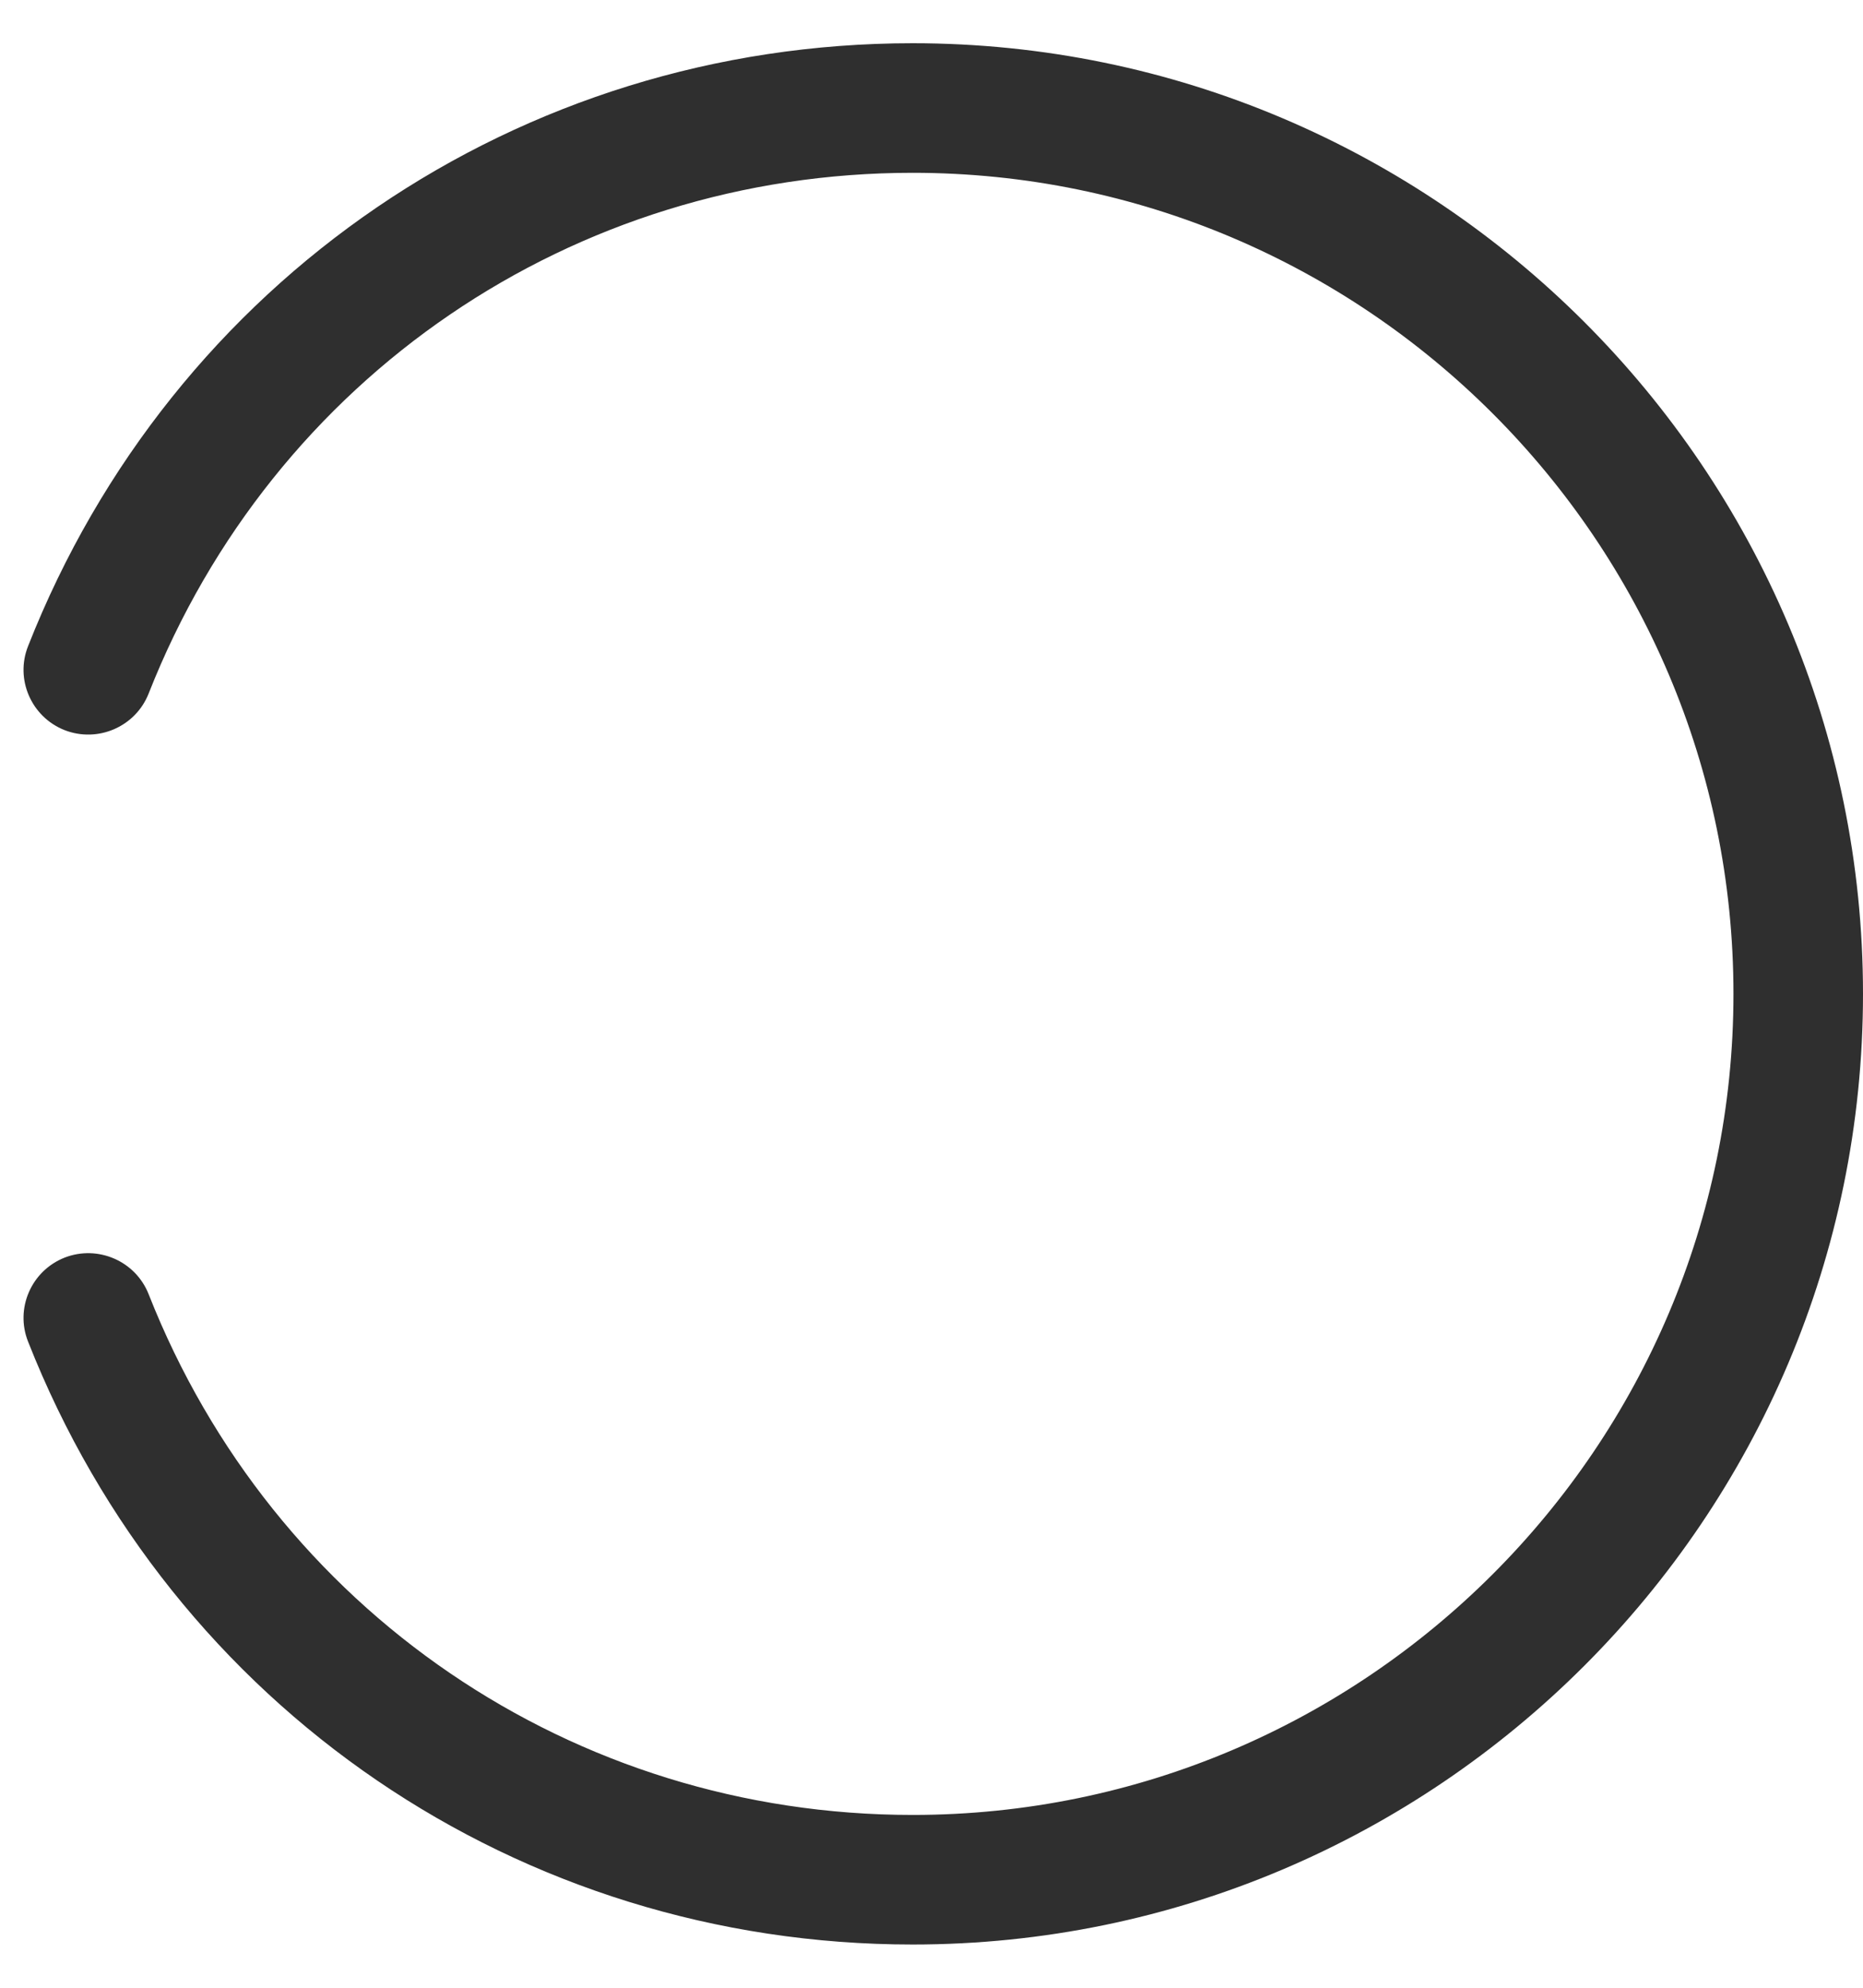 <svg width="15" height="16" viewBox="0 0 15 16" fill="none" xmlns="http://www.w3.org/2000/svg">
<path d="M7.348 15.652C4.182 15.652 1.387 13.747 0.226 10.799C0.12 10.532 0.252 10.229 0.52 10.123C0.787 10.019 1.091 10.149 1.197 10.418C2.2 12.963 4.614 14.609 7.348 14.609C10.992 14.609 13.957 11.644 13.957 8C13.957 4.356 10.992 1.391 7.348 1.391C4.614 1.391 2.2 3.036 1.197 5.582C1.091 5.851 0.787 5.981 0.52 5.877C0.252 5.771 0.12 5.468 0.226 5.201C1.387 2.252 4.182 0.348 7.348 0.348C11.567 0.348 15 3.781 15 8C15 12.219 11.567 15.652 7.348 15.652V15.652Z" fill="#2F2F2F"/>
</svg>
